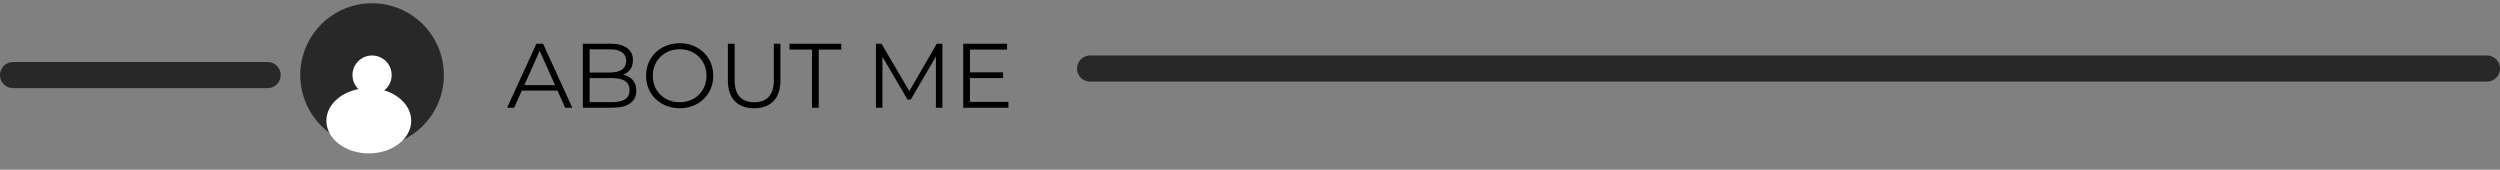 <svg width="383" height="26" viewBox="0 0 383 26" fill="none" xmlns="http://www.w3.org/2000/svg">
<rect x="0" y="0" width="383" height="26" fill="#808080" stroke="none"/>
<path d="M85.407 13.882H79.947L78.771 16.5H77.693L82.173 6.7H83.195L87.675 16.5H86.583L85.407 13.882ZM85.029 13.042L82.677 7.778L80.325 13.042H85.029ZM95.47 11.446C96.114 11.586 96.609 11.866 96.954 12.286C97.309 12.697 97.486 13.229 97.486 13.882C97.486 14.722 97.174 15.371 96.548 15.828C95.932 16.276 95.017 16.5 93.804 16.5H89.296V6.7H93.524C94.616 6.7 95.461 6.919 96.058 7.358C96.665 7.797 96.968 8.417 96.968 9.22C96.968 9.761 96.833 10.223 96.562 10.606C96.301 10.979 95.937 11.259 95.47 11.446ZM90.332 7.554V11.11H93.454C94.248 11.11 94.859 10.961 95.288 10.662C95.718 10.354 95.932 9.911 95.932 9.332C95.932 8.753 95.718 8.315 95.288 8.016C94.859 7.708 94.248 7.554 93.454 7.554H90.332ZM93.79 15.646C94.668 15.646 95.33 15.497 95.778 15.198C96.226 14.899 96.45 14.433 96.45 13.798C96.45 12.575 95.564 11.964 93.79 11.964H90.332V15.646H93.79ZM104.135 16.584C103.164 16.584 102.282 16.369 101.489 15.94C100.705 15.501 100.089 14.904 99.641 14.148C99.202 13.392 98.983 12.543 98.983 11.6C98.983 10.657 99.202 9.808 99.641 9.052C100.089 8.296 100.705 7.703 101.489 7.274C102.282 6.835 103.164 6.616 104.135 6.616C105.106 6.616 105.978 6.831 106.753 7.26C107.537 7.689 108.153 8.287 108.601 9.052C109.049 9.808 109.273 10.657 109.273 11.6C109.273 12.543 109.049 13.397 108.601 14.162C108.153 14.918 107.537 15.511 106.753 15.94C105.978 16.369 105.106 16.584 104.135 16.584ZM104.135 15.66C104.91 15.66 105.61 15.487 106.235 15.142C106.86 14.787 107.35 14.302 107.705 13.686C108.06 13.061 108.237 12.365 108.237 11.6C108.237 10.835 108.06 10.144 107.705 9.528C107.35 8.903 106.86 8.417 106.235 8.072C105.61 7.717 104.91 7.54 104.135 7.54C103.36 7.54 102.656 7.717 102.021 8.072C101.396 8.417 100.901 8.903 100.537 9.528C100.182 10.144 100.005 10.835 100.005 11.6C100.005 12.365 100.182 13.061 100.537 13.686C100.901 14.302 101.396 14.787 102.021 15.142C102.656 15.487 103.36 15.66 104.135 15.66ZM115.543 16.584C114.274 16.584 113.284 16.22 112.575 15.492C111.866 14.764 111.511 13.705 111.511 12.314V6.7H112.547V12.272C112.547 13.411 112.804 14.26 113.317 14.82C113.83 15.38 114.572 15.66 115.543 15.66C116.523 15.66 117.27 15.38 117.783 14.82C118.296 14.26 118.553 13.411 118.553 12.272V6.7H119.561V12.314C119.561 13.705 119.206 14.764 118.497 15.492C117.797 16.22 116.812 16.584 115.543 16.584ZM124.396 7.596H120.952V6.7H128.876V7.596H125.432V16.5H124.396V7.596ZM144.373 6.7V16.5H143.379V8.66L139.529 15.254H139.039L135.189 8.702V16.5H134.195V6.7H135.049L139.305 13.966L143.519 6.7H144.373ZM154.496 15.604V16.5H147.566V6.7H154.286V7.596H148.602V11.082H153.67V11.964H148.602V15.604H154.496Z" fill="black"/>
<line x1="167" y1="10.5" x2="381" y2="10.5" stroke="#282828" stroke-width="4" stroke-linecap="round" stroke-linejoin="round"/>
<line x1="2" y1="11.5" x2="41" y2="11.5" stroke="#282828" stroke-width="4" stroke-linecap="round" stroke-linejoin="round"/>
<circle cx="57" cy="11.5" r="11" fill="#282828"/>
<circle cx="57" cy="11.5" r="3" fill="white"/>
<ellipse cx="56.5" cy="18.5" rx="6.5" ry="5" fill="white"/>
</svg>
